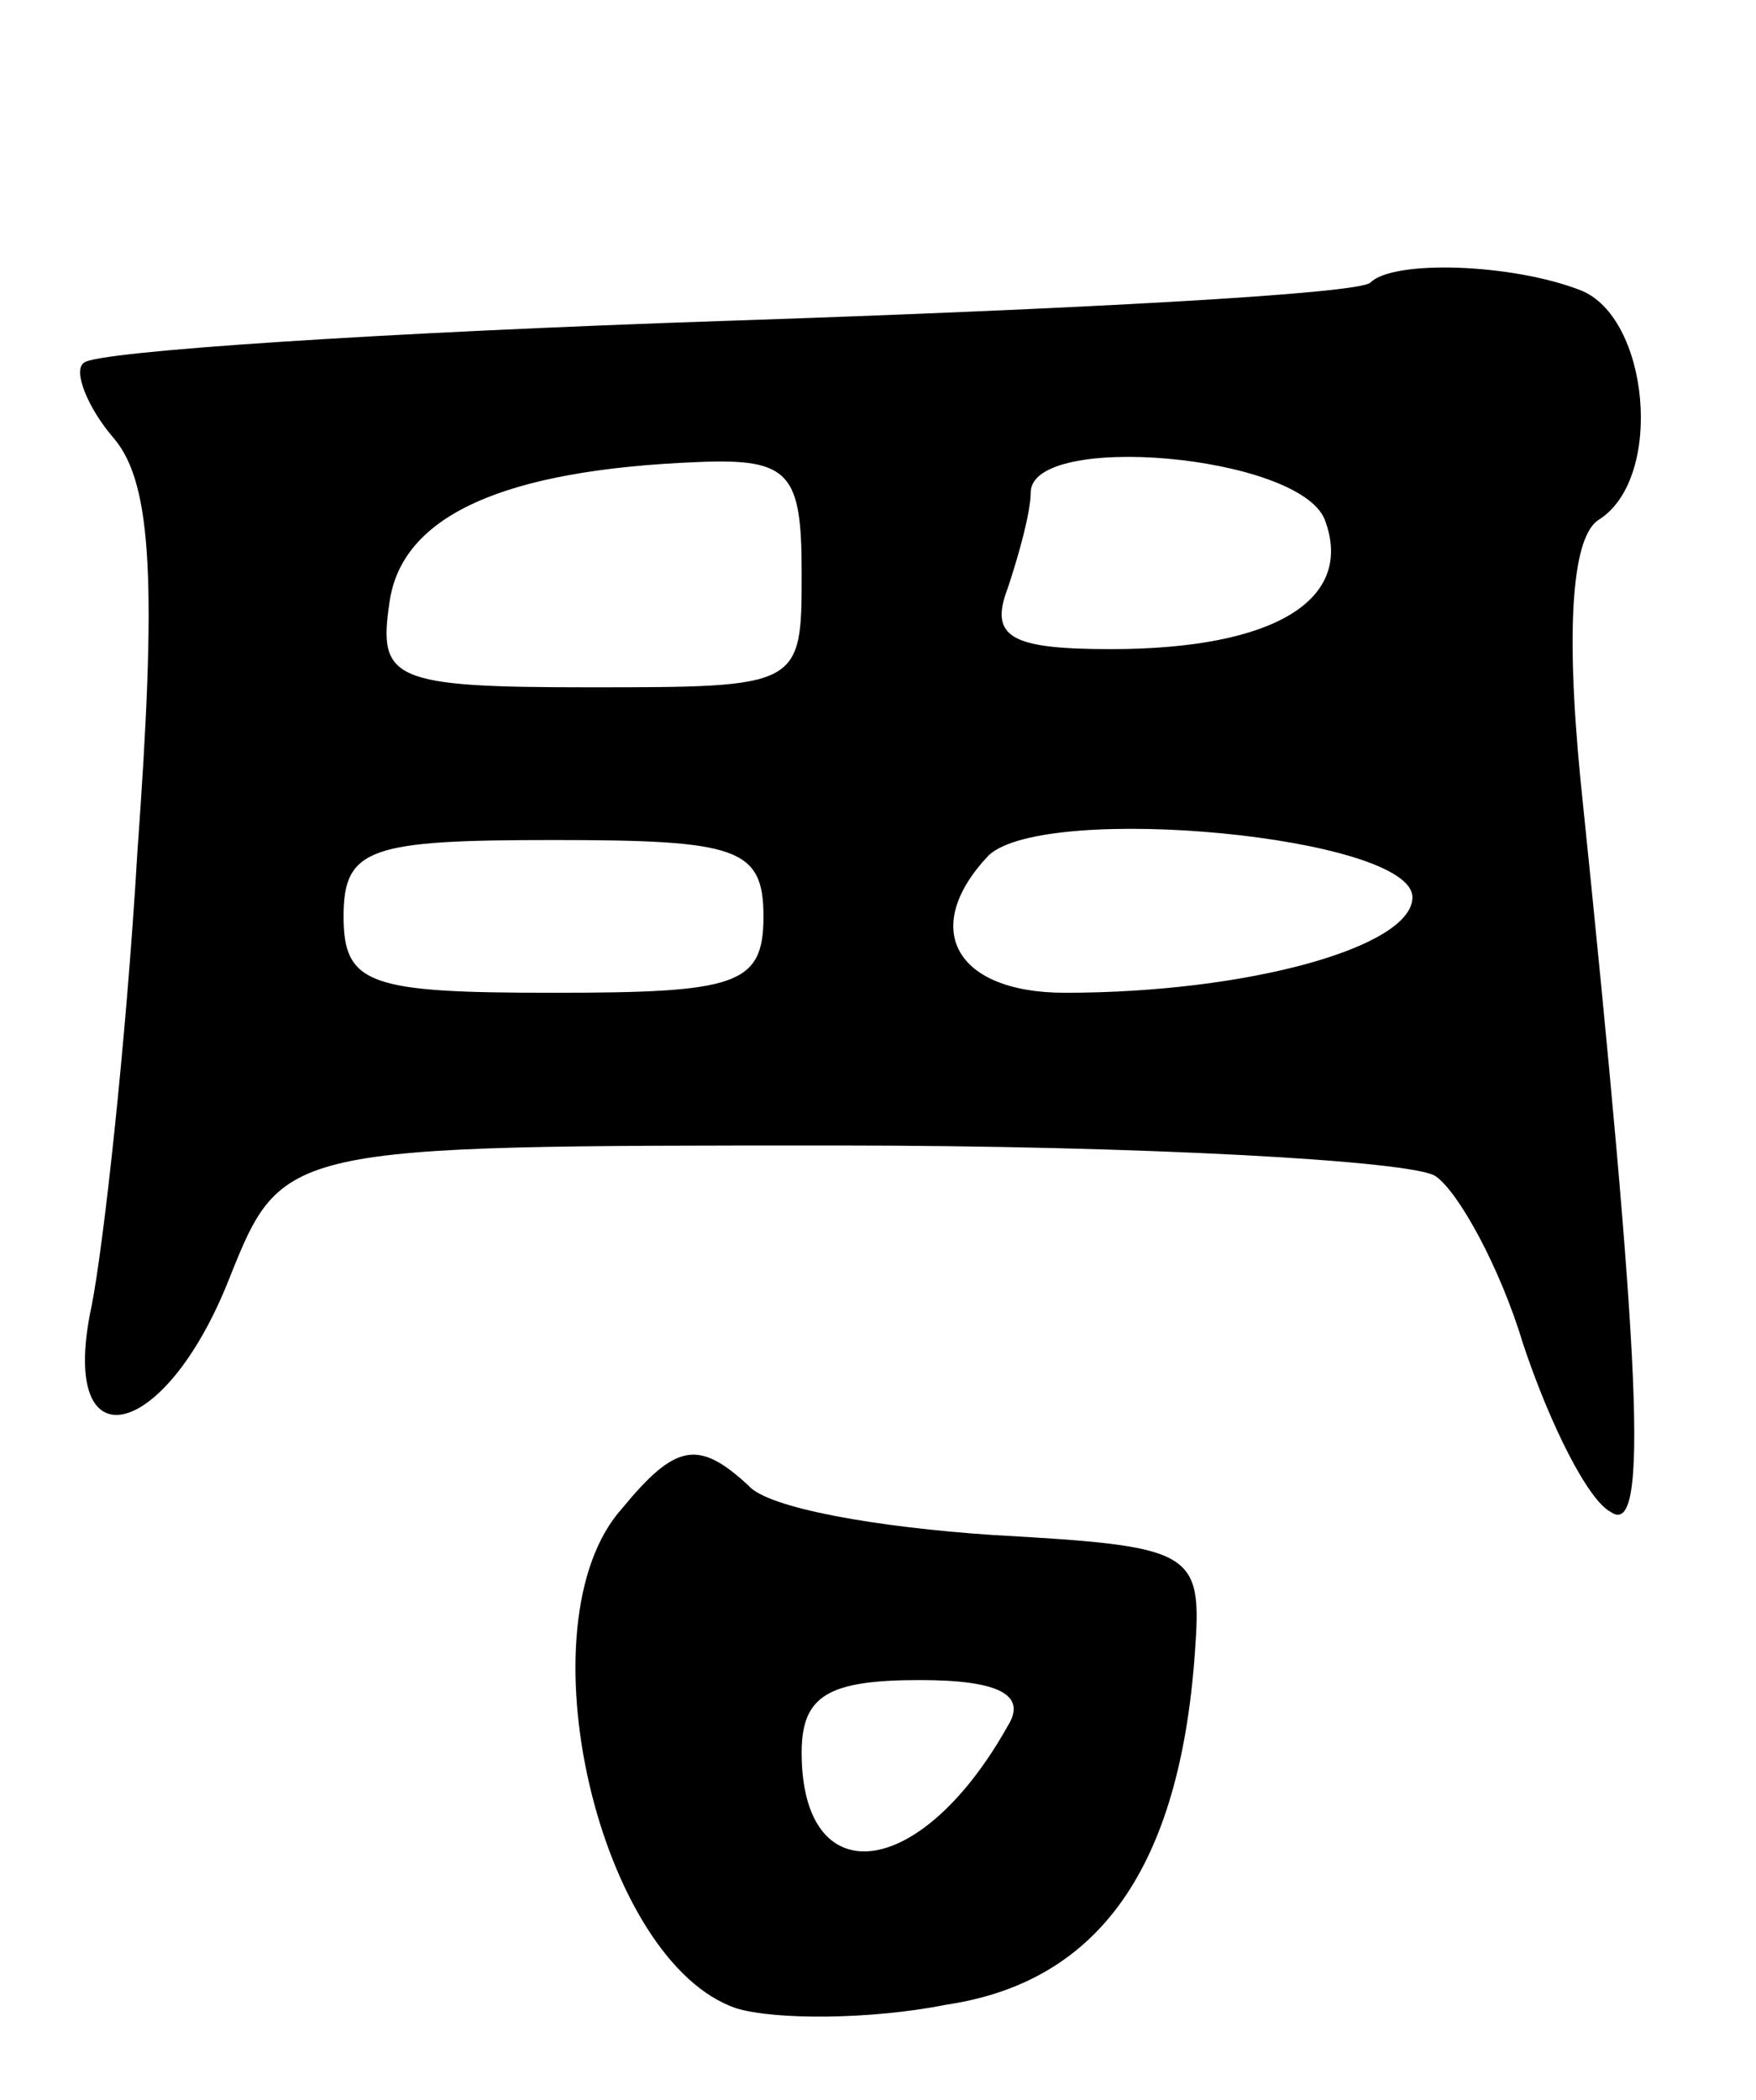 <svg version="1.0" xmlns="http://www.w3.org/2000/svg"
 width="46pt" height="55pt" viewBox="0 0 46 55"
 preserveAspectRatio="xMidYMid meet">
<g transform="translate(0,55) scale(0.1,-0.1)"
fill="#000000" stroke="none">
<path d="M359 476 c-3 -3 -78 -7 -168 -10 -90 -3 -166 -8 -169 -11 -3 -2 1
-12 8 -20 10 -12 11 -39 6 -108 -3 -51 -9 -104 -12 -119 -9 -42 19 -36 36 7
14 35 14 35 159 35 80 0 151 -4 157 -8 6 -4 17 -24 23 -44 7 -21 17 -41 23
-44 10 -7 8 37 -8 192 -4 41 -2 64 5 68 17 11 13 53 -5 60 -18 7 -49 8 -55 2z
m-149 -76 c0 -30 0 -30 -56 -30 -51 0 -55 2 -52 22 3 23 30 35 81 37 24 1 27
-3 27 -29z m137 14 c8 -21 -13 -34 -56 -34 -26 0 -32 3 -27 16 3 9 6 20 6 25
0 16 70 10 77 -7z m23 -99 c0 -13 -43 -25 -91 -25 -29 0 -38 17 -20 36 15 14
111 5 111 -11z m-170 -5 c0 -18 -7 -20 -55 -20 -48 0 -55 2 -55 20 0 18 7 20
55 20 48 0 55 -2 55 -20z"/>
<path d="M163 155 c-27 -30 -6 -119 30 -131 10 -3 35 -3 55 1 40 6 61 36 65
92 2 27 0 28 -53 31 -30 2 -59 7 -64 13 -13 12 -19 11 -33 -6z m101 -57 c-23
-41 -54 -44 -54 -7 0 15 7 19 31 19 21 0 28 -4 23 -12z"/>
</g>
</svg>
